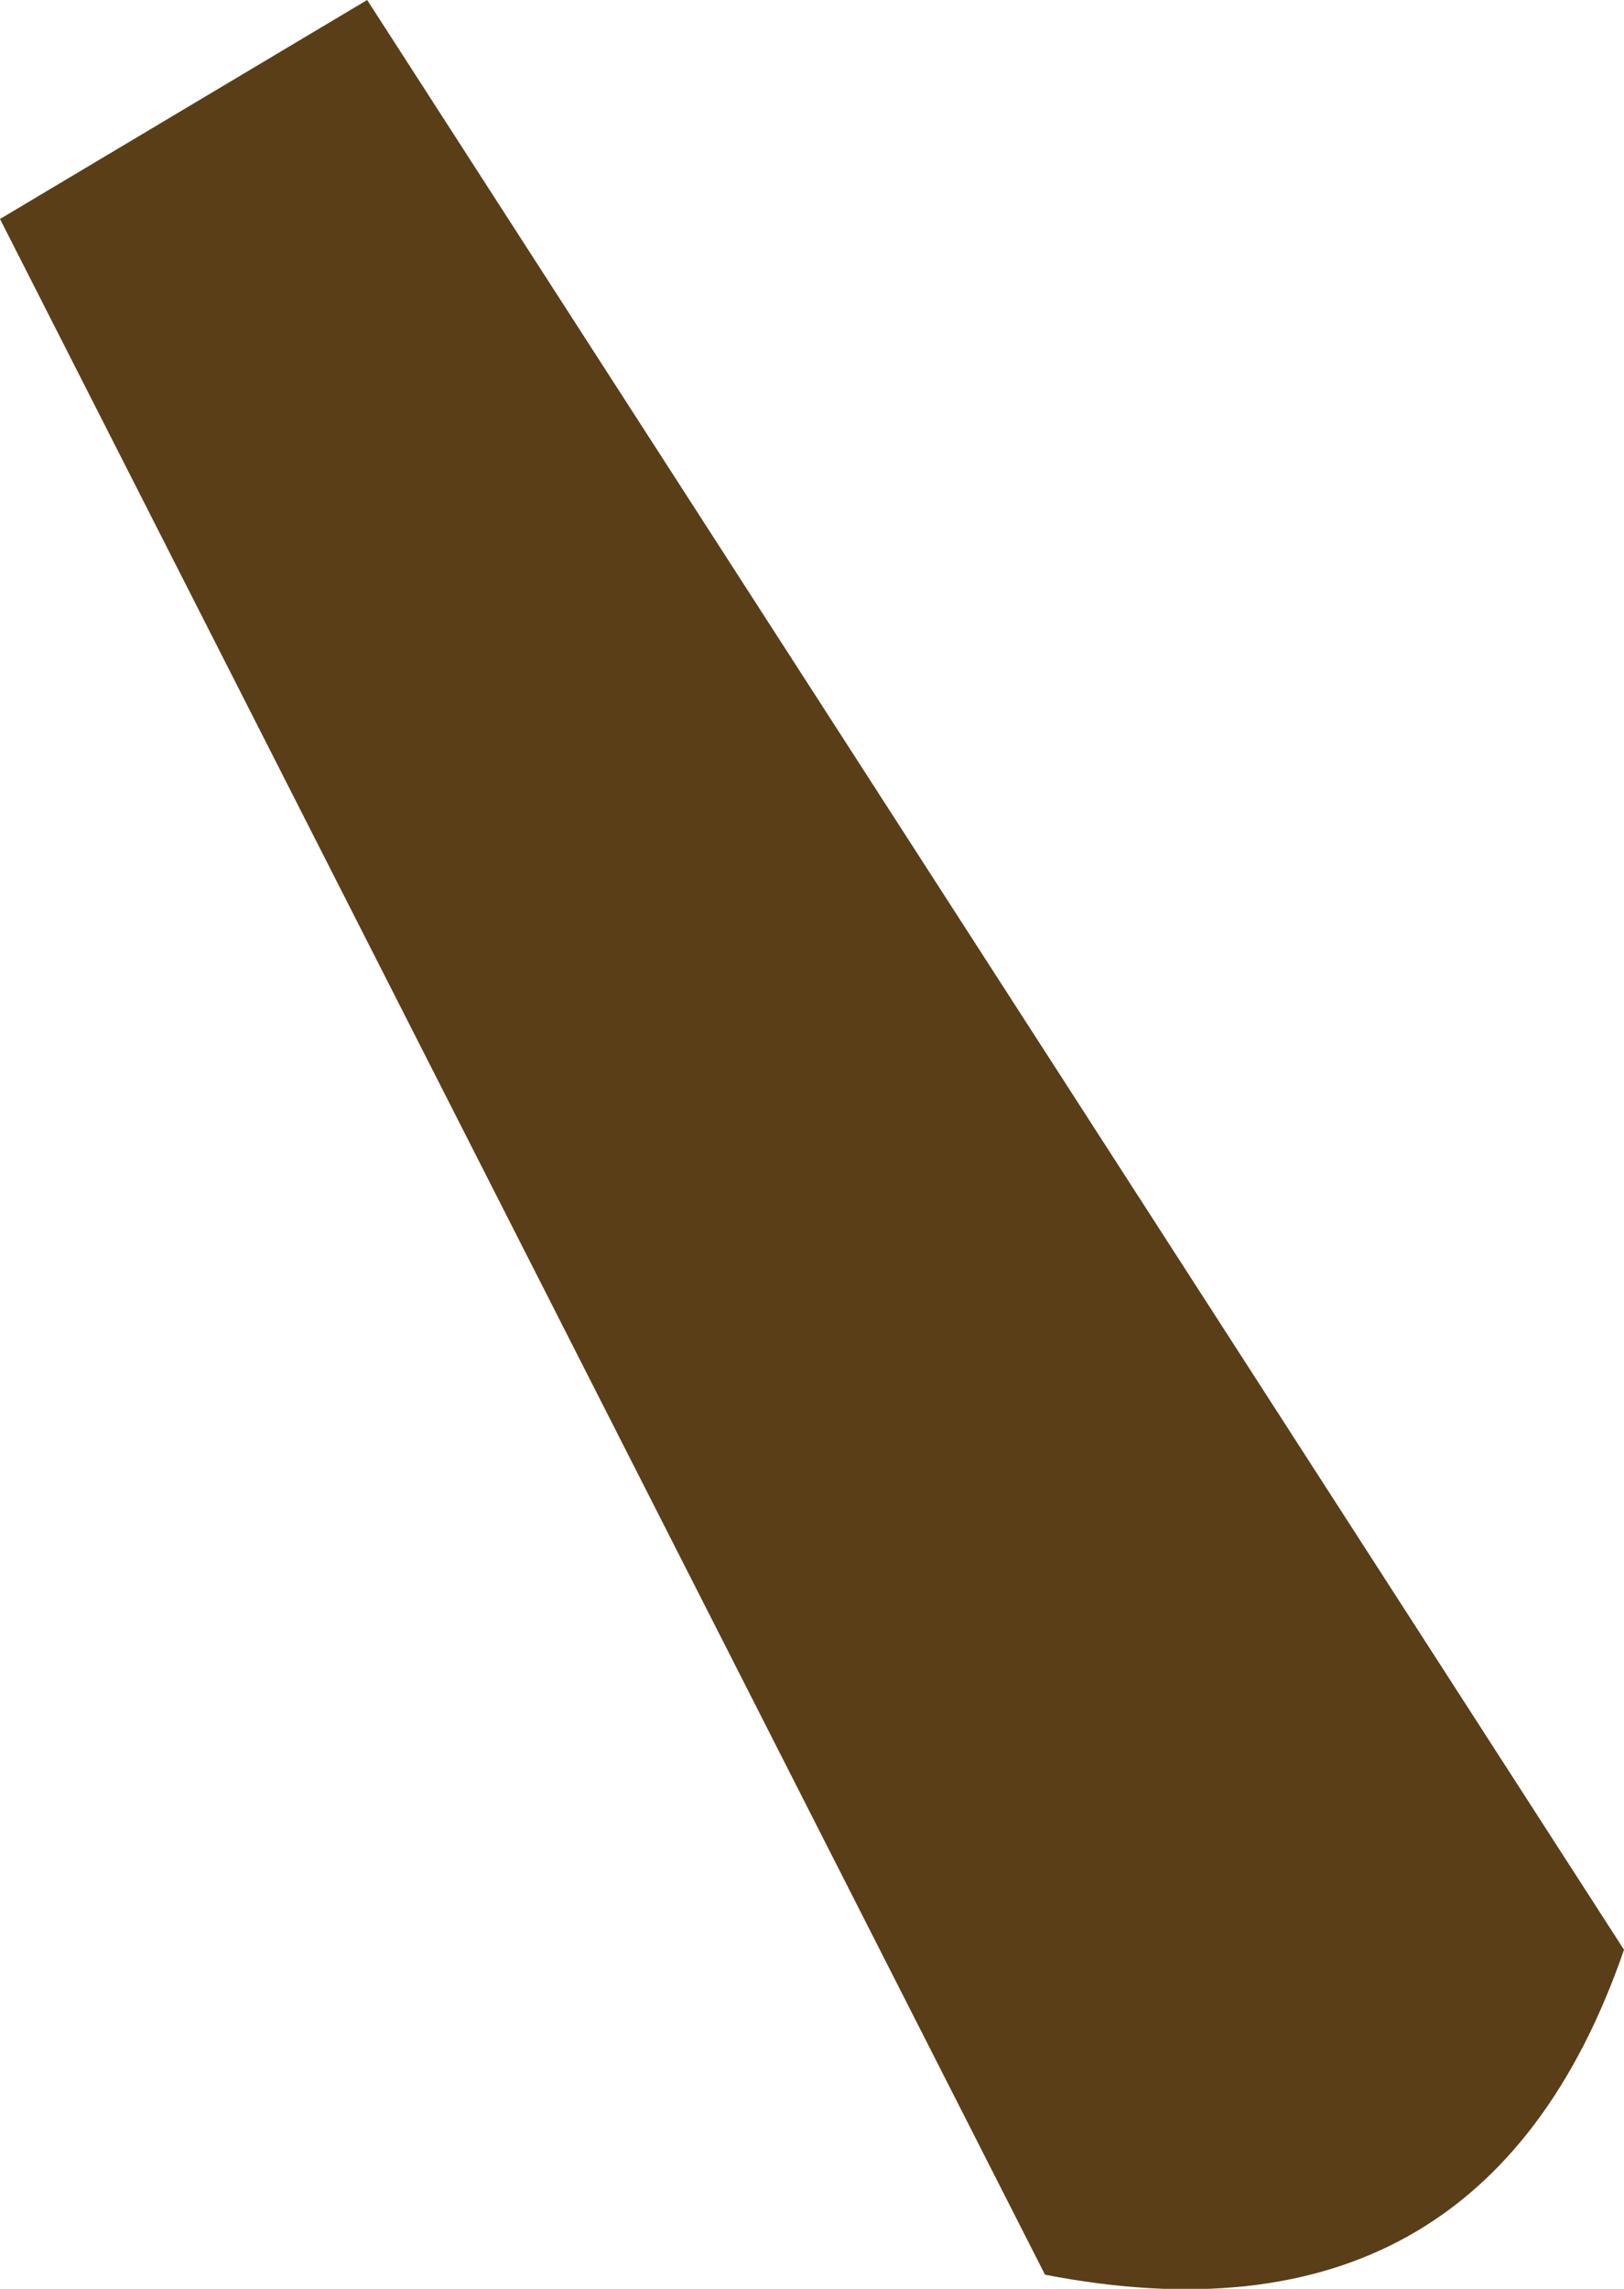 <?xml version="1.0" encoding="UTF-8" standalone="no"?>
<svg xmlns:ffdec="https://www.free-decompiler.com/flash" xmlns:xlink="http://www.w3.org/1999/xlink" ffdec:objectType="shape" height="16.2px" width="11.5px" xmlns="http://www.w3.org/2000/svg">
  <g transform="matrix(1.0, 0.0, 0.0, 1.0, -11.35, -36.7)">
    <path d="M13.95 36.7 L22.85 50.5 Q21.85 53.4 18.75 52.8 L11.35 38.25 13.95 36.7" fill="#593e18" fill-rule="evenodd" stroke="none"/>
  </g>
</svg>
